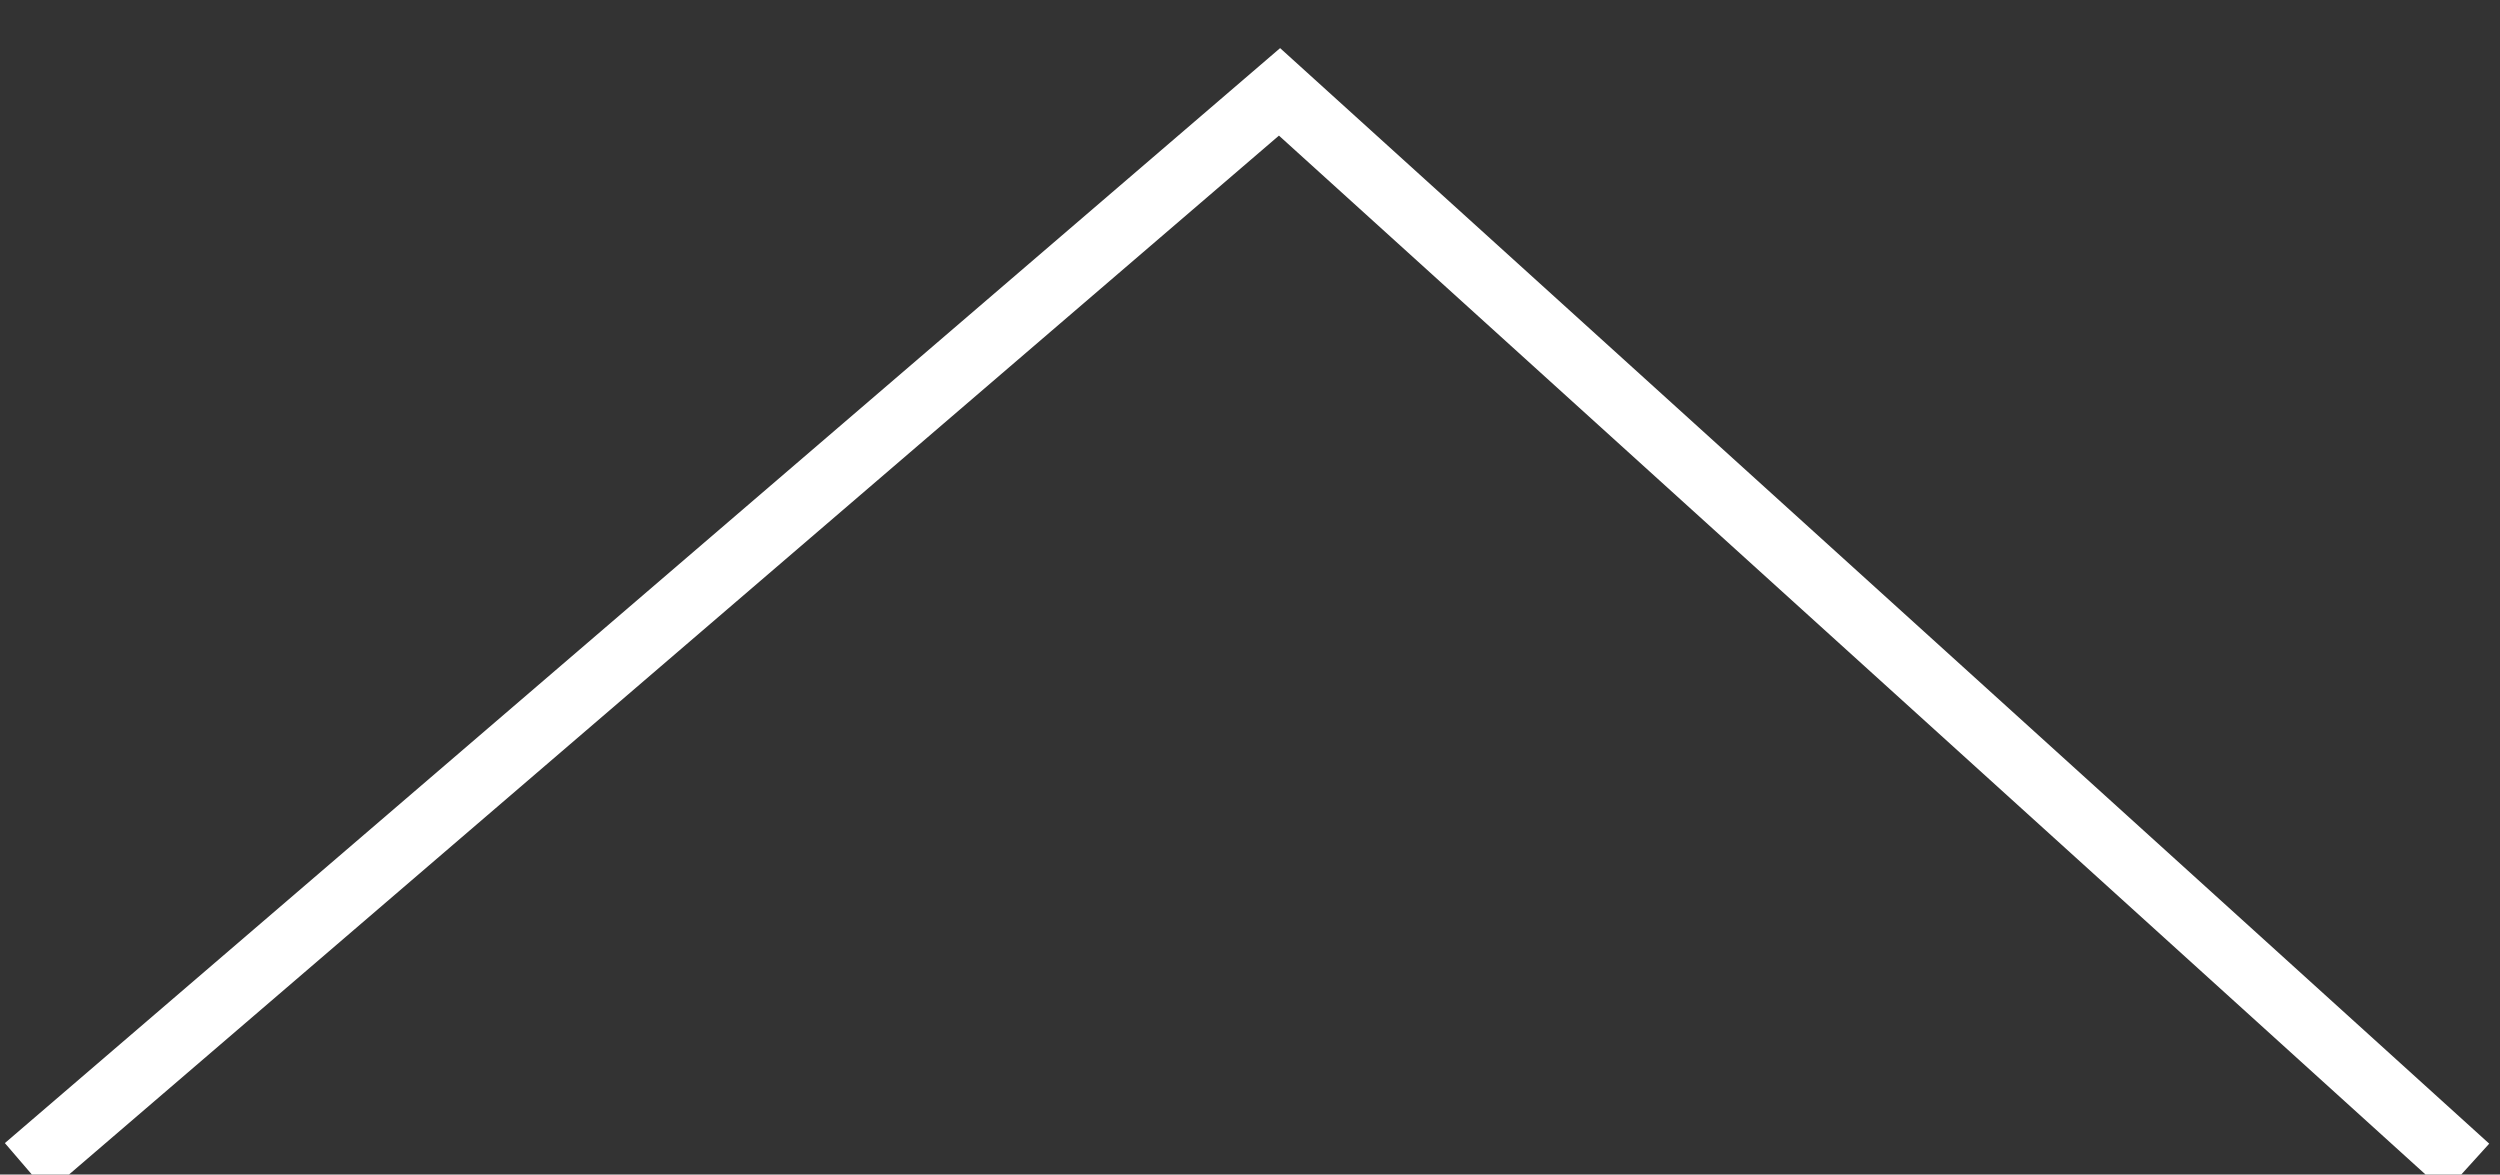 <?xml version="1.0" encoding="utf-8"?>
<!-- Generator: Adobe Illustrator 22.0.0, SVG Export Plug-In . SVG Version: 6.00 Build 0)  -->
<svg version="1.1" id="Capa_1" xmlns="http://www.w3.org/2000/svg" xmlns:xlink="http://www.w3.org/1999/xlink" x="0px" y="0px"
	 viewBox="0 0 38.1 17.9" style="enable-background:new 0 0 38.1 17.9;" xml:space="preserve">
<rect x="0" y="0" width="38.1" height="17.9" fill="#333333" stroke="none"/>
<style type="text/css">
	.st0{fill:none;stroke:#FFFFFF;stroke-miterlimit:10;}
</style>
<polyline class="st0" points="37.6,17.8 19.5,1.4 0.4,17.8 "/>
</svg>
